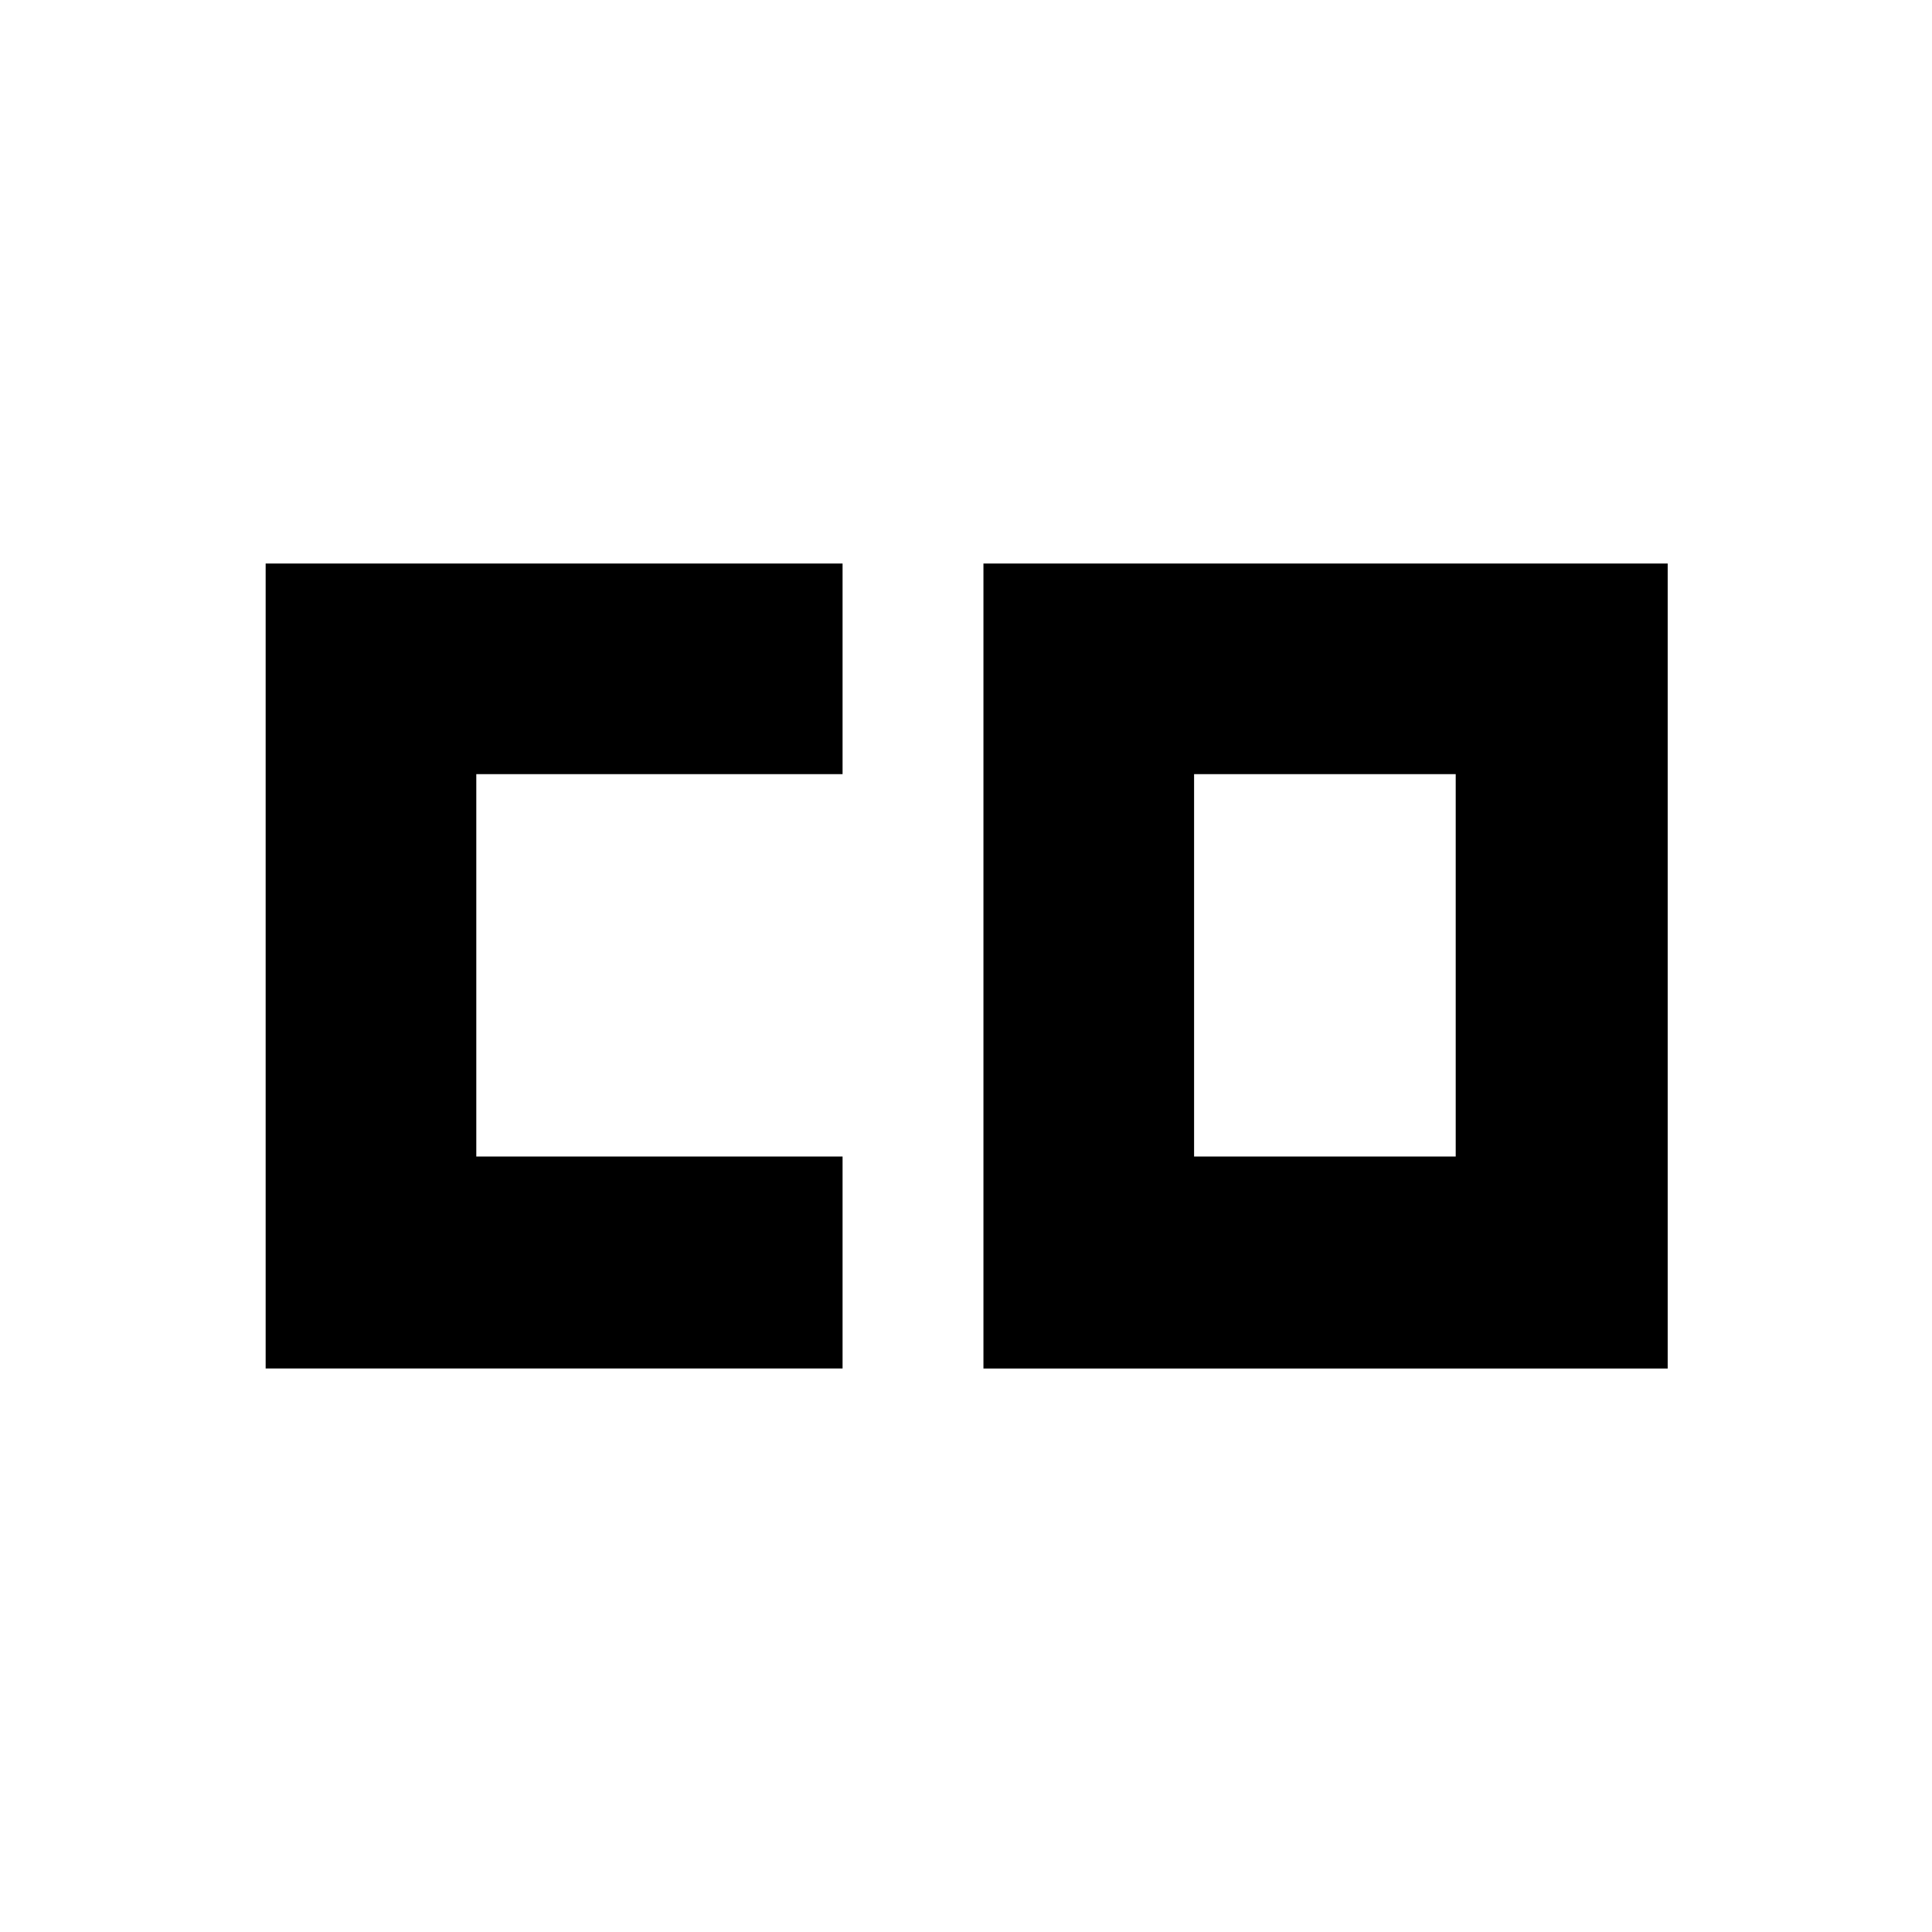 <svg xmlns="http://www.w3.org/2000/svg" height="40" viewBox="0 96 960 960" width="40"><path d="M593.333 670.667h130.001V480.666H593.333v190.001ZM132 776V376h286.667v104.666H236.666v190.001h182.001V776H132Zm356.667 0V376h340v400h-340Z"/></svg>